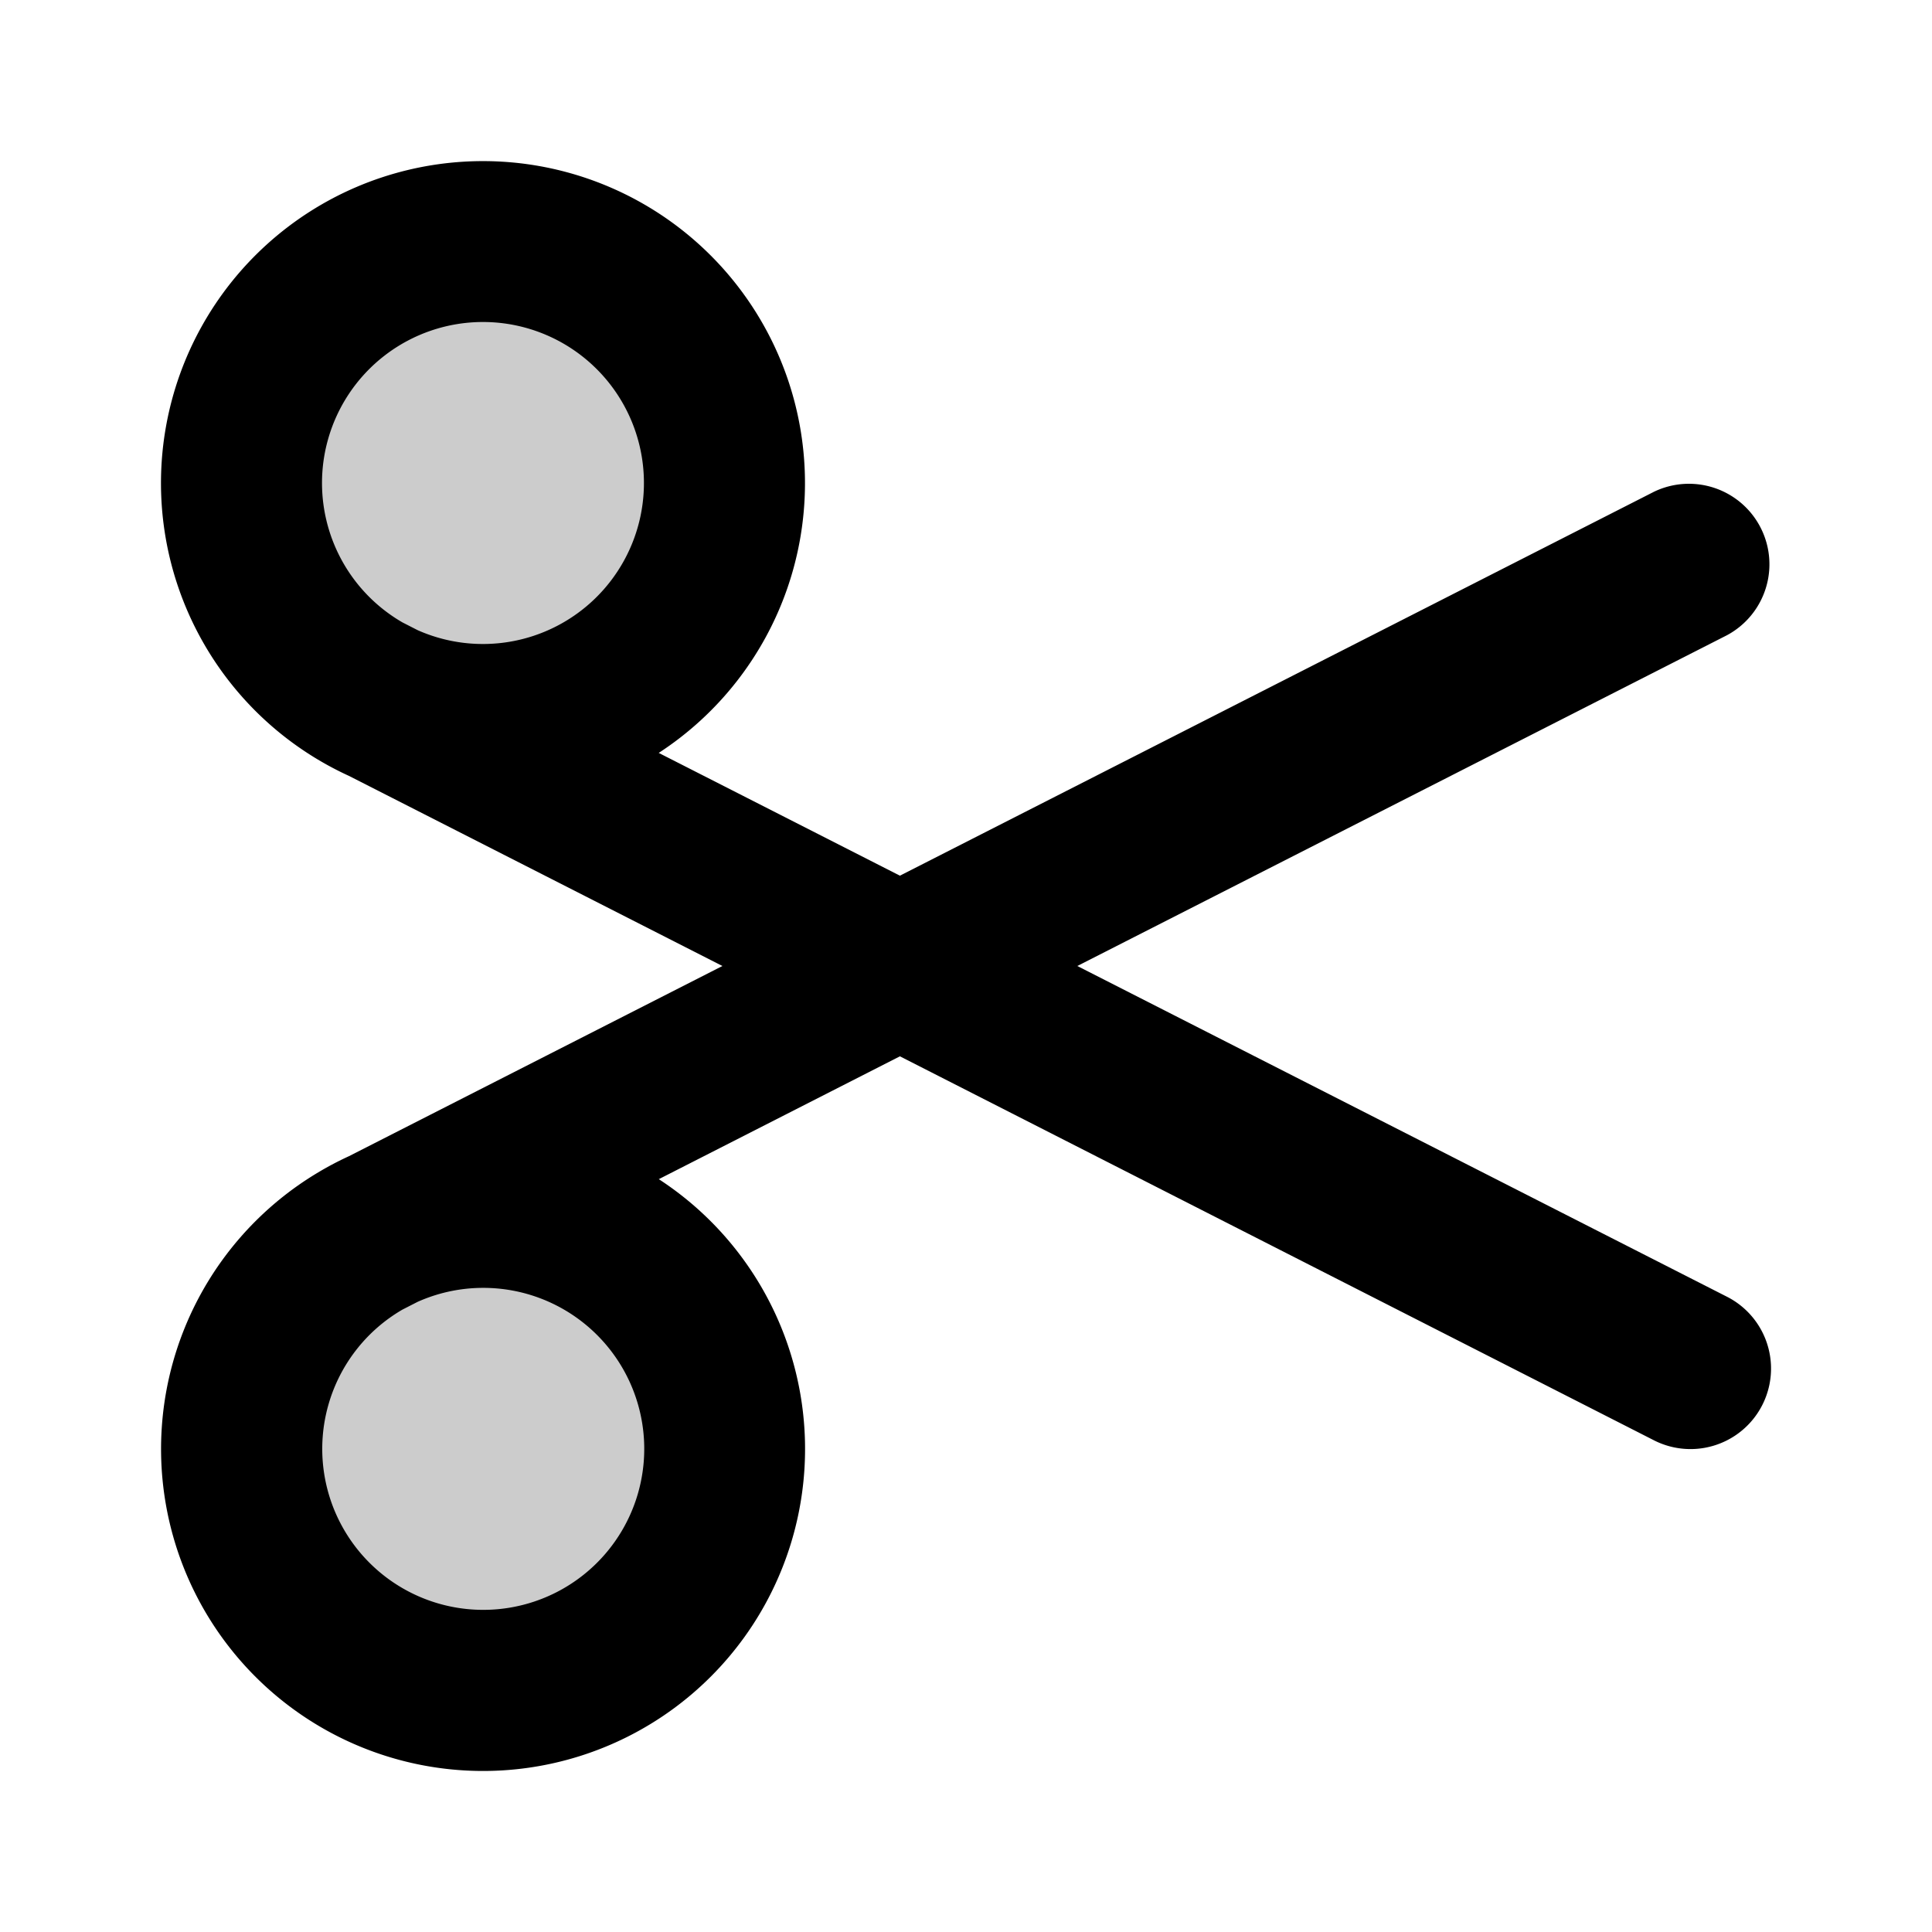<svg xmlns="http://www.w3.org/2000/svg" width="24" height="24" viewBox="0 0 24 24">
  <path d="M9 6a3 3 0 1 0-6 0 3 3 0 0 0 6 0Zm0 12a3 3 0 1 0-6 0 3 3 0 0 0 6 0Z" opacity=".2"/>
  <path fill-rule="evenodd" d="M6 4a2 2 0 0 0-1 3.732l.19.097A2 2 0 1 0 6 4Zm2.183 5.353a4 4 0 1 0-3.849.285L8.974 12l-4.64 2.363a3.984 3.984 0 0 0-.38.2 4 4 0 1 0 4.23.085l2.995-1.526 9.367 4.77a1 1 0 0 0 .908-1.783L13.383 12l8.07-4.109a1 1 0 0 0-.907-1.782l-9.367 4.769-2.996-1.525ZM5 16.268l.19-.097a2 2 0 1 1-.19.097Z" clip-rule="evenodd"/>
</svg>
